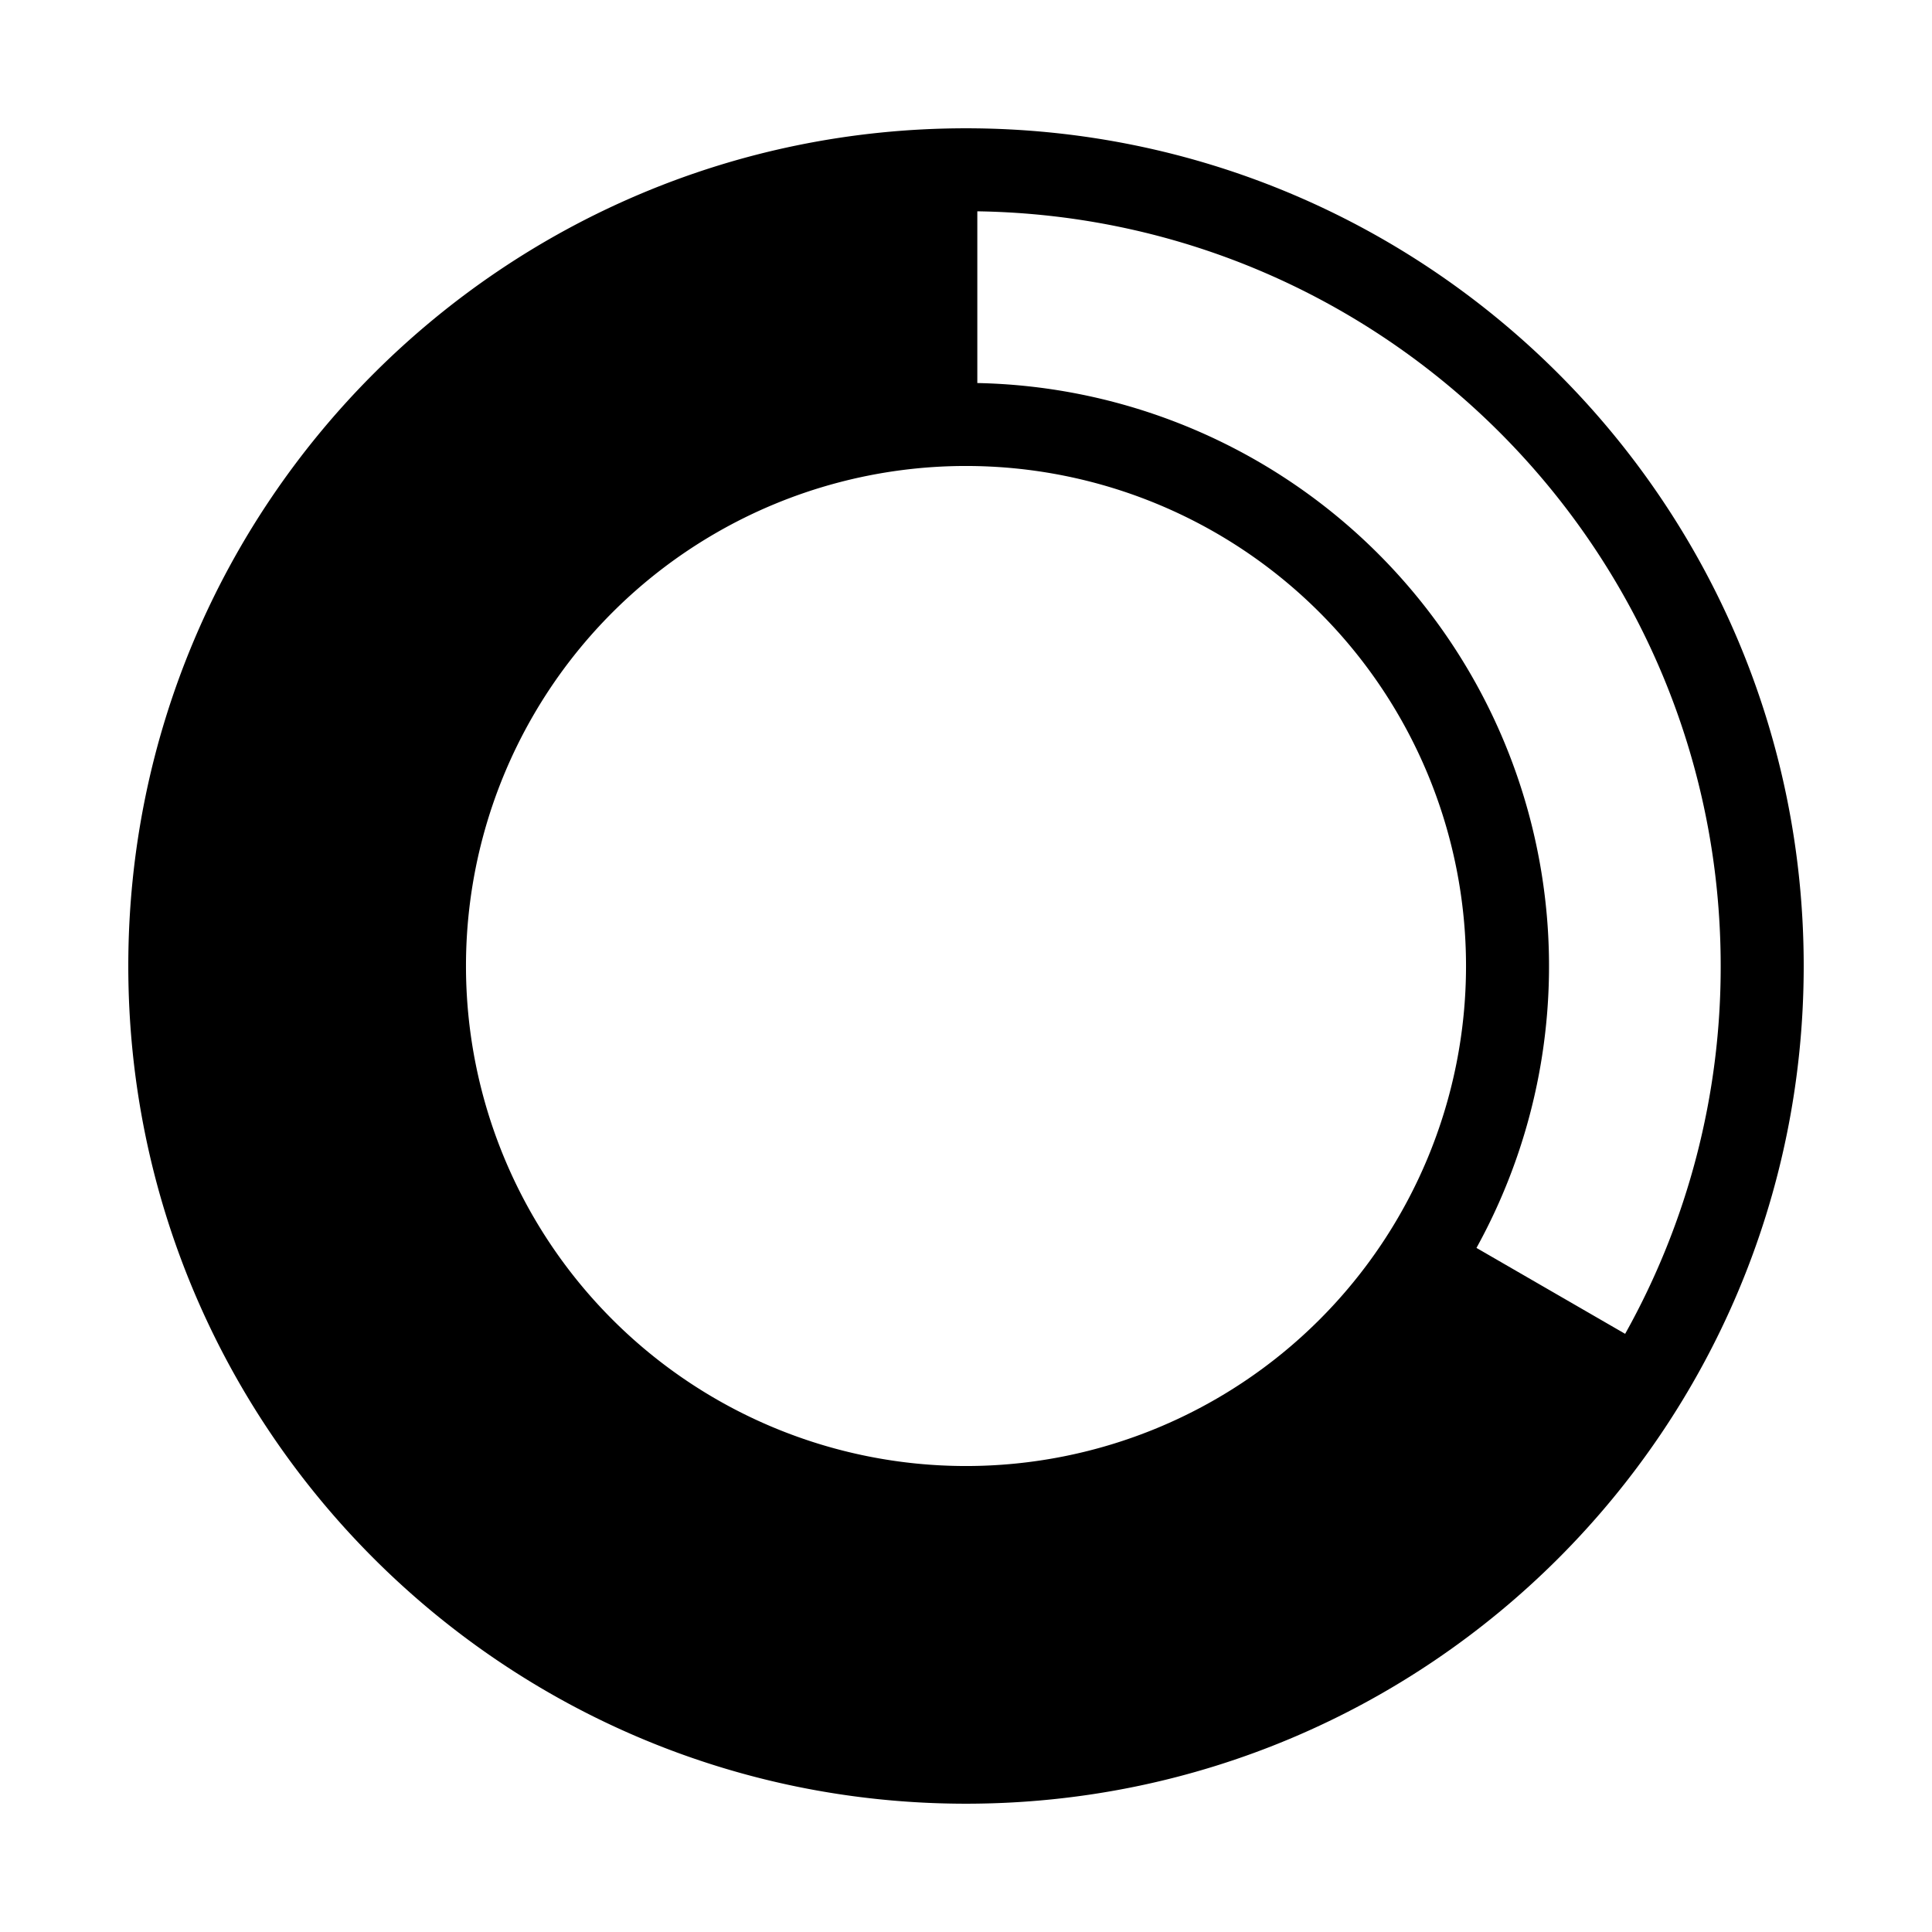 <svg id="Calque_1" data-name="Calque 1" xmlns="http://www.w3.org/2000/svg" viewBox="0 0 512 512"><defs><style>.cls-1{fill-rule:evenodd;}</style></defs><title>Radial Progress 2</title><path class="cls-1" d="M478,256c0,122.61-99.39,222-222,222S34,378.61,34,256,133.39,34,256,34,478,133.39,478,256Zm-354.51,0A132.51,132.51,0,1,0,256,123.49,132.5,132.5,0,0,0,123.49,256ZM456,256a199.09,199.09,0,0,1-25.32,97.48l-39.4-22.77A154.57,154.57,0,0,0,259,101.51V56C368.07,57.63,456,146.54,456,256Z"/></svg>